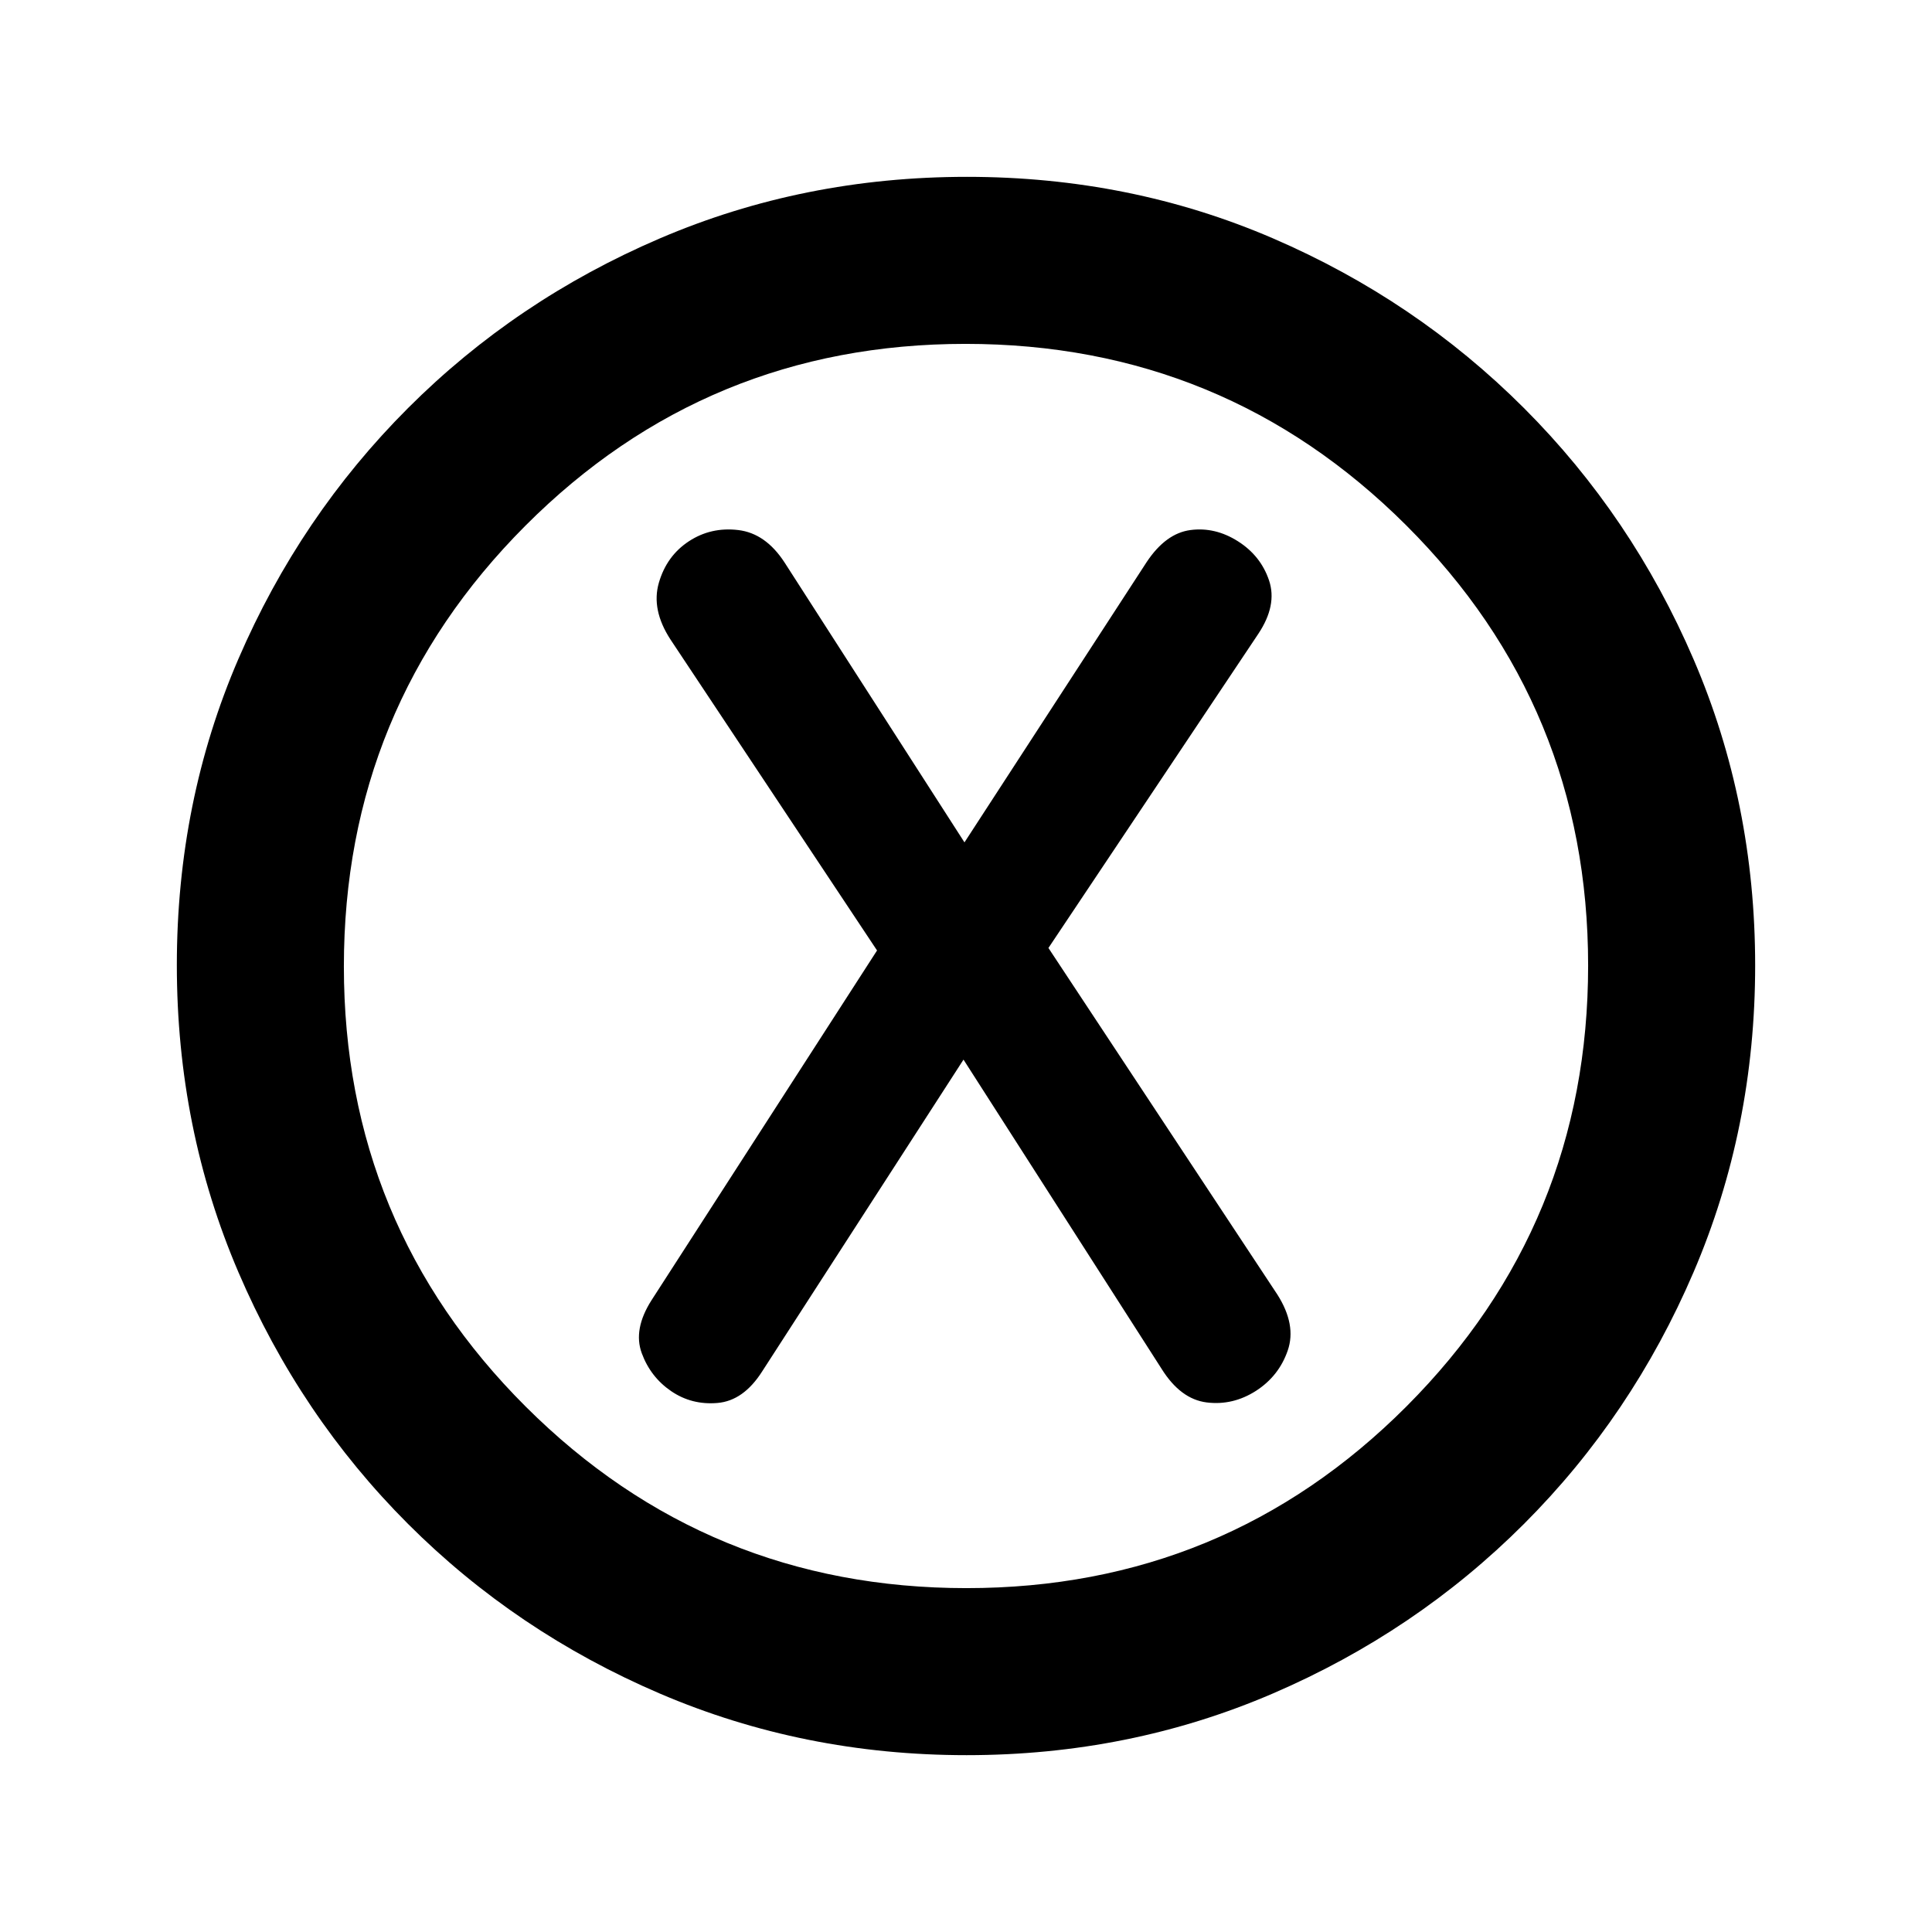 <svg xmlns="http://www.w3.org/2000/svg" height="20" viewBox="0 -960 960 960" width="20"><path d="m478.76-433.48 98.44 153.66q9.41 15.06 22.39 16.68 12.98 1.62 24.51-5.76 11.42-7.37 15.78-20.08 4.36-12.71-5.12-27.69l-113.8-172.29 104.28-156.08q9.48-14.24 5.35-26.53-4.13-12.29-15.48-19.48-11.35-7.19-23.59-5.57t-21.72 15.86l-90.56 139.33-89.38-139.05q-9.43-14.52-23.02-16.14-13.6-1.62-24.6 5.62-11 7.24-14.86 20.6-3.86 13.36 5.78 28.17L435.8-487.72 323.76-313.96q-9.24 14.48-4.88 26.34t14.6 18.86q10.24 7 23.1 5.88 12.85-1.12 22.09-15.6l100.09-155Zm1.52 345.61q-80.95 0-152.39-30.6-71.43-30.6-125.13-84.29-53.69-53.7-84.29-125.09-30.6-71.39-30.6-152.61 0-81.21 30.6-152.15 30.6-70.93 84.29-124.63 53.7-53.69 125.09-84.29 71.39-30.6 152.61-30.6 81.21 0 152.15 30.6 70.93 30.6 124.63 84.29 53.69 53.7 84.29 124.86 30.6 71.15 30.6 152.1 0 80.95-30.6 152.39-30.6 71.43-84.29 125.13-53.7 53.69-124.86 84.29-71.15 30.6-152.1 30.6Zm-.05-83q128.57 0 218.74-90.39 90.16-90.39 90.16-218.97 0-128.57-90.39-218.74-90.39-90.16-218.97-90.16-128.57 0-218.74 90.39-90.16 90.39-90.16 218.97 0 128.57 90.39 218.74 90.39 90.16 218.97 90.16ZM480-480Z"/></svg>